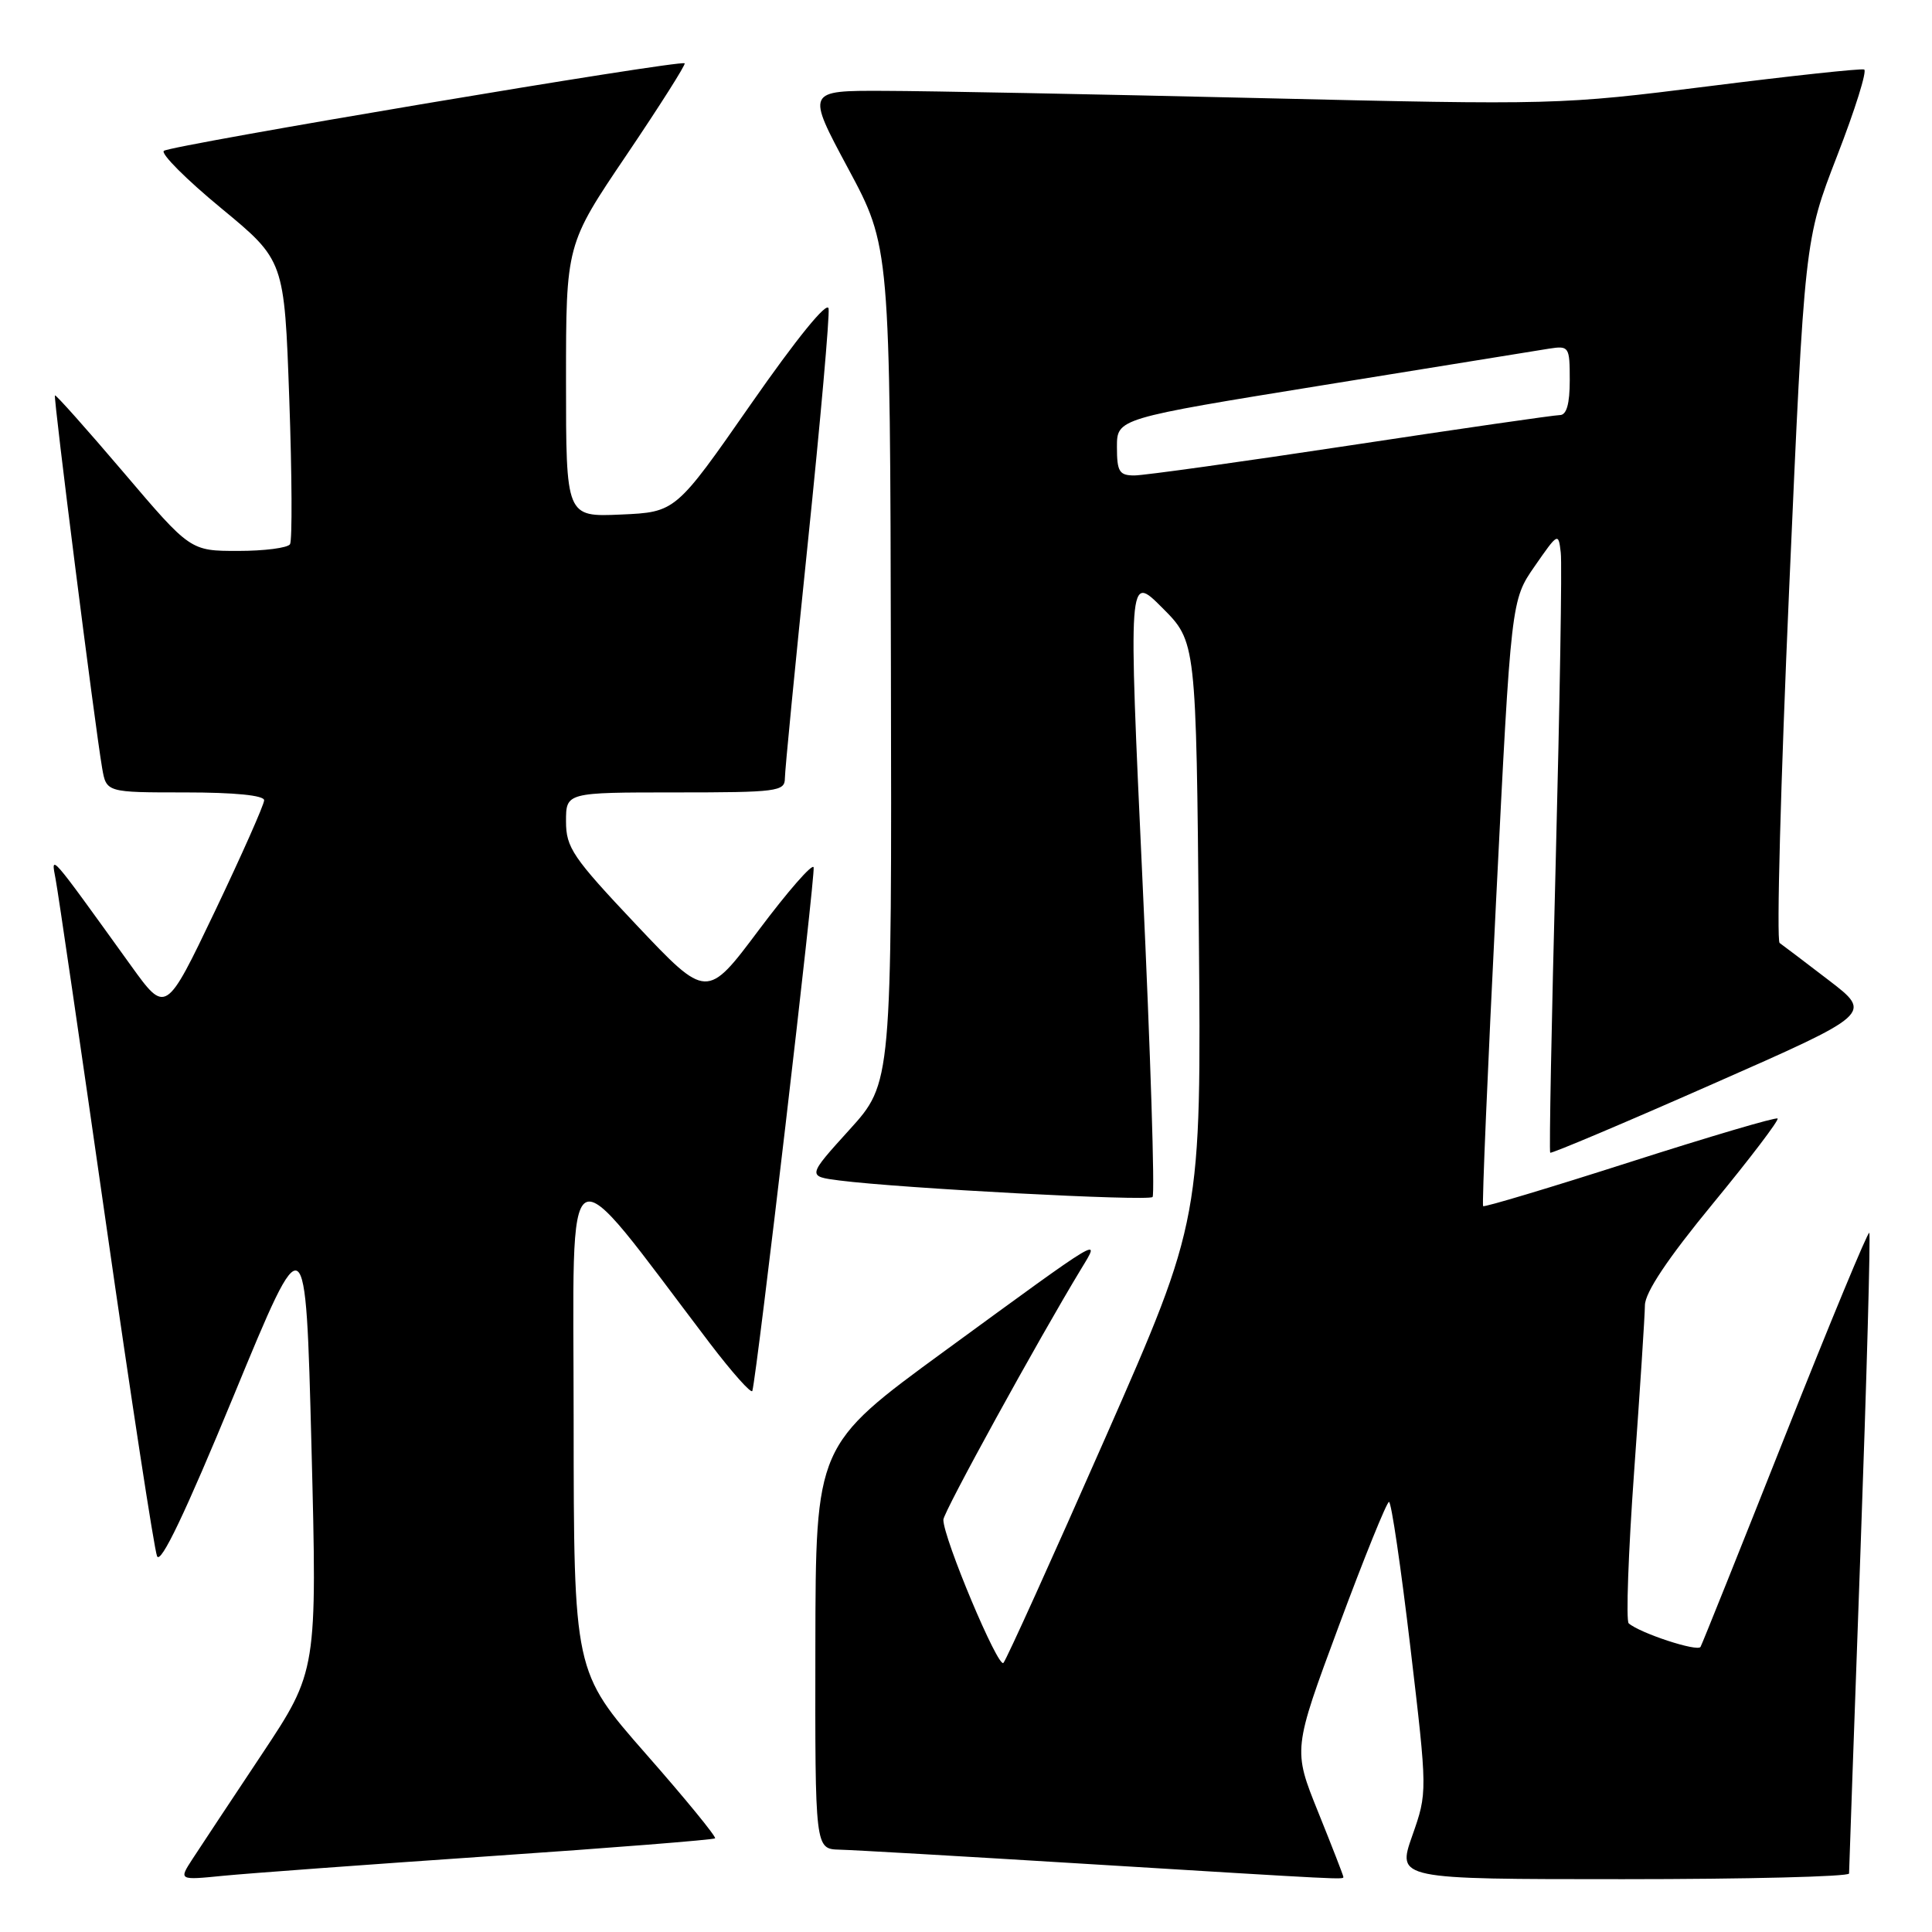 <?xml version="1.0" encoding="UTF-8" standalone="no"?>
<!DOCTYPE svg PUBLIC "-//W3C//DTD SVG 1.1//EN" "http://www.w3.org/Graphics/SVG/1.1/DTD/svg11.dtd" >
<svg xmlns="http://www.w3.org/2000/svg" xmlns:xlink="http://www.w3.org/1999/xlink" version="1.1" viewBox="0 0 256 256">
 <g >
 <path fill="currentColor"
d=" M 64.95 245.95 C 81.14 244.85 94.55 243.78 94.75 243.59 C 94.94 243.39 90.81 238.34 85.56 232.37 C 76.03 221.50 76.03 221.50 76.01 188.09 C 76.00 150.95 74.25 151.93 94.05 177.98 C 97.03 181.89 99.57 184.74 99.69 184.30 C 100.32 182.02 108.08 115.73 107.81 114.92 C 107.63 114.39 104.38 118.12 100.57 123.20 C 93.66 132.43 93.66 132.43 84.33 122.56 C 75.89 113.62 75.00 112.32 75.00 108.84 C 75.00 105.00 75.00 105.00 89.50 105.00 C 102.96 105.00 104.00 104.87 104.00 103.14 C 104.00 102.12 105.37 88.08 107.04 71.93 C 108.71 55.78 109.95 41.81 109.79 40.88 C 109.61 39.86 105.56 44.85 99.51 53.53 C 89.53 67.86 89.53 67.86 82.26 68.18 C 75.00 68.50 75.00 68.50 75.00 50.45 C 75.00 32.40 75.00 32.40 83.01 20.55 C 87.42 14.02 90.89 8.55 90.72 8.39 C 90.22 7.88 22.55 19.26 21.71 19.99 C 21.28 20.37 24.70 23.79 29.31 27.59 C 37.68 34.50 37.68 34.50 38.33 52.86 C 38.69 62.96 38.73 71.62 38.43 72.11 C 38.13 72.60 35.03 73.00 31.55 73.00 C 25.22 73.00 25.22 73.00 16.36 62.58 C 11.49 56.86 7.40 52.27 7.28 52.39 C 7.05 52.61 12.55 96.01 13.53 101.75 C 14.09 105.00 14.09 105.00 24.55 105.00 C 31.10 105.00 35.00 105.39 35.00 106.04 C 35.00 106.61 32.07 113.21 28.49 120.72 C 21.97 134.36 21.97 134.36 17.34 127.93 C 6.40 112.74 6.74 113.13 7.37 116.50 C 7.69 118.15 10.68 138.62 14.03 162.00 C 17.38 185.38 20.43 205.26 20.81 206.20 C 21.28 207.35 24.55 200.49 31.00 184.86 C 40.50 161.83 40.50 161.83 41.27 191.62 C 42.03 221.41 42.03 221.41 34.69 232.46 C 30.65 238.53 26.52 244.77 25.51 246.32 C 23.68 249.14 23.68 249.14 29.59 248.55 C 32.84 248.23 48.75 247.06 64.95 245.95 Z  M 178.00 248.69 C 178.00 248.52 176.50 244.66 174.66 240.10 C 171.32 231.82 171.32 231.82 177.41 215.42 C 180.76 206.40 183.75 199.02 184.05 199.01 C 184.36 199.01 185.63 207.66 186.88 218.25 C 189.15 237.50 189.15 237.50 187.13 243.25 C 185.11 249.00 185.11 249.00 215.05 249.00 C 231.52 249.00 245.00 248.66 245.01 248.25 C 245.01 247.84 245.69 228.64 246.52 205.60 C 247.35 182.55 247.87 163.54 247.69 163.35 C 247.50 163.16 242.48 175.27 236.54 190.25 C 230.60 205.24 225.55 217.83 225.33 218.22 C 224.94 218.91 217.30 216.40 215.81 215.10 C 215.44 214.77 215.76 205.72 216.53 195.00 C 217.30 184.28 217.95 174.35 217.96 172.95 C 217.99 171.24 220.97 166.77 226.96 159.49 C 231.89 153.50 235.75 148.42 235.54 148.21 C 235.33 148.00 226.53 150.60 215.98 153.98 C 205.43 157.36 196.67 159.99 196.52 159.82 C 196.36 159.64 197.13 141.51 198.23 119.52 C 200.23 79.53 200.23 79.53 203.36 75.02 C 206.45 70.57 206.50 70.54 206.81 73.23 C 206.99 74.74 206.68 93.18 206.14 114.22 C 205.59 135.26 205.26 152.60 205.41 152.74 C 205.56 152.89 215.22 148.81 226.89 143.66 C 248.10 134.32 248.10 134.32 242.35 129.91 C 239.18 127.48 236.24 125.25 235.81 124.95 C 235.38 124.65 235.95 103.57 237.07 78.10 C 239.11 31.81 239.11 31.81 243.43 20.65 C 245.81 14.52 247.42 9.37 247.01 9.21 C 246.61 9.05 237.32 10.05 226.39 11.43 C 206.76 13.90 205.99 13.92 167.00 13.00 C 145.28 12.49 122.85 12.05 117.17 12.04 C 106.84 12.00 106.84 12.00 112.39 22.34 C 117.94 32.68 117.94 32.68 118.05 88.09 C 118.17 143.50 118.17 143.50 112.56 149.69 C 106.96 155.87 106.96 155.87 111.23 156.42 C 119.36 157.46 152.14 159.19 152.72 158.61 C 153.04 158.29 152.45 139.58 151.40 117.03 C 149.50 76.02 149.50 76.02 154.00 80.53 C 158.50 85.03 158.50 85.03 158.85 123.30 C 159.19 161.58 159.19 161.58 146.45 190.54 C 139.44 206.47 133.37 219.88 132.96 220.34 C 132.27 221.13 124.99 203.80 125.00 201.37 C 125.00 200.38 137.61 177.44 143.28 168.10 C 145.88 163.83 146.34 163.55 125.19 179.00 C 108.08 191.50 108.08 191.50 108.04 218.25 C 108.00 245.00 108.00 245.00 111.25 245.09 C 113.04 245.13 127.55 245.97 143.50 246.95 C 178.78 249.11 178.00 249.07 178.00 248.69 Z  M 148.00 59.23 C 148.00 55.46 148.00 55.46 175.25 51.05 C 190.24 48.62 203.74 46.44 205.25 46.20 C 207.91 45.79 208.00 45.92 208.00 50.39 C 208.00 53.52 207.58 55.00 206.69 55.00 C 205.98 55.00 193.51 56.80 179.00 59.00 C 164.49 61.20 151.57 63.00 150.31 63.00 C 148.31 63.00 148.00 62.50 148.00 59.23 Z "/>
</g>
</svg>